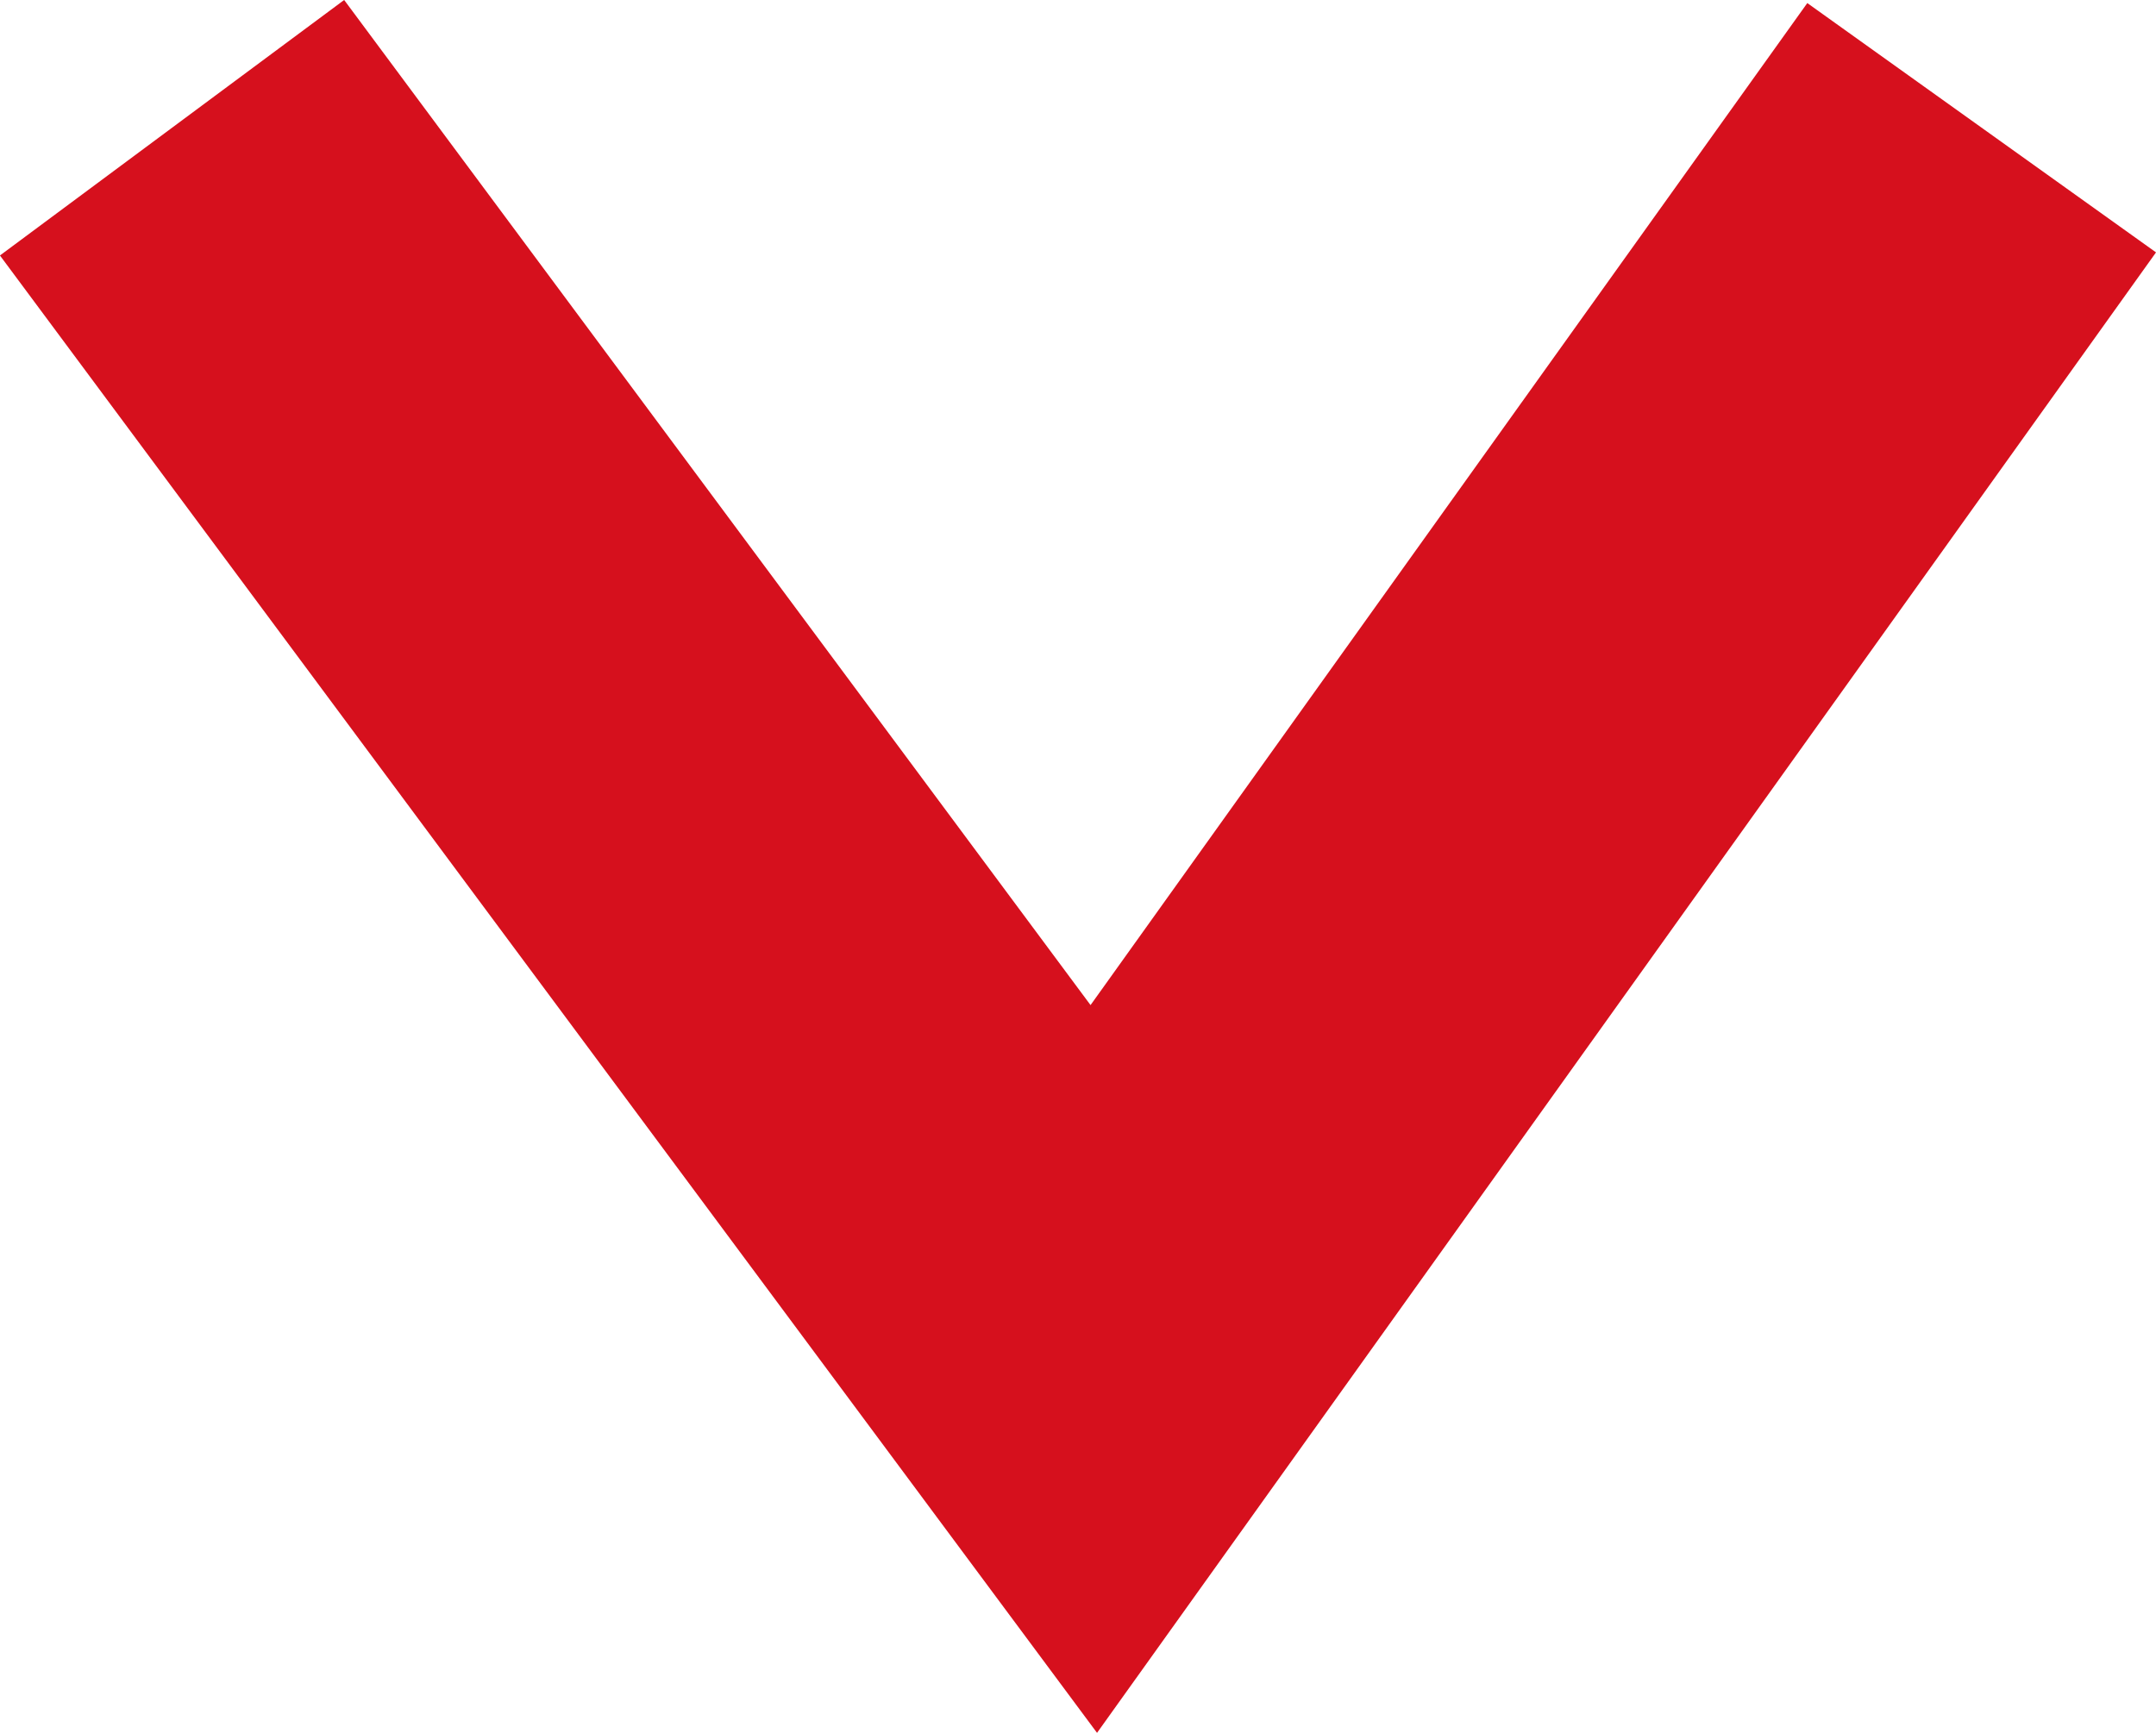 <svg xmlns="http://www.w3.org/2000/svg" width="15.087" height="12.129" viewBox="0 0 15.087 12.129">
  <path id="パス_1" data-name="パス 1" d="M108.735,684.056l-8.688,6.45,8.688,6.213" transform="translate(-682.852 109.629) rotate(-90)" fill="none" stroke="#d6101d" stroke-width="3"/>
</svg>
